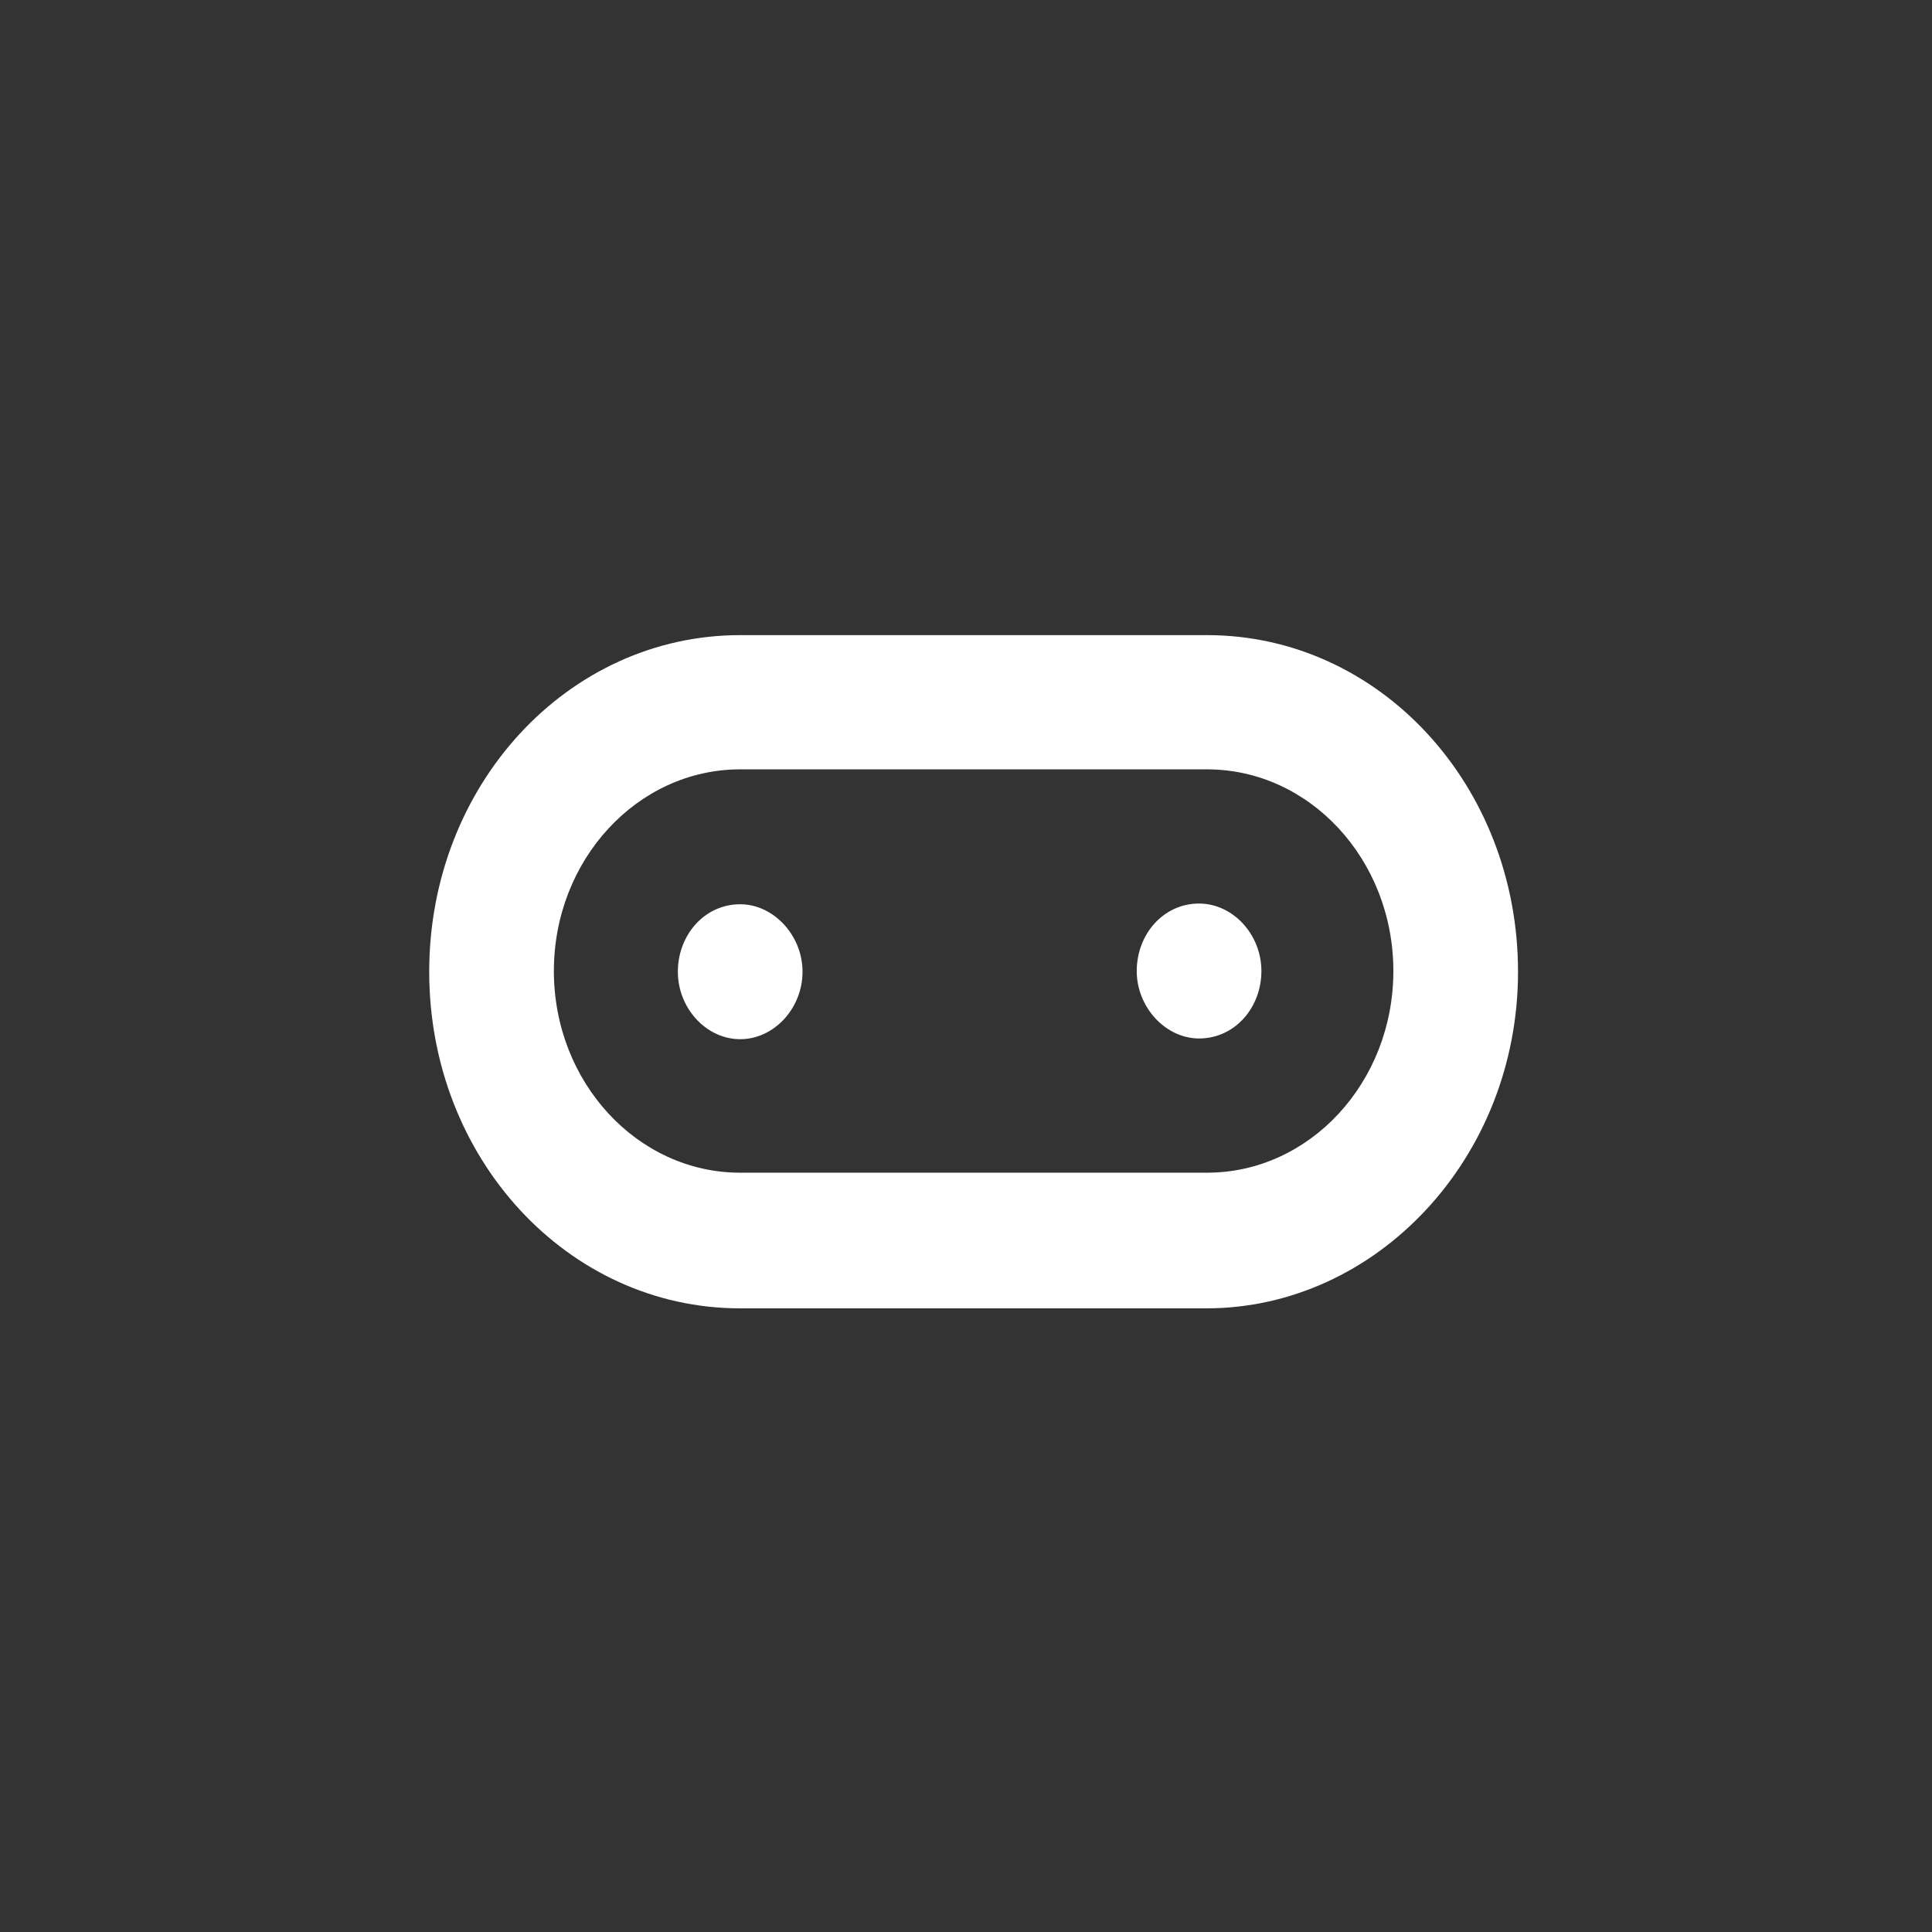 <svg width="70" height="70" viewBox="0 0 70 70" fill="none" xmlns="http://www.w3.org/2000/svg">
<rect x="0" y="0" width="70" height="70" fill="#333333" stroke="none"/>
<path d="M43.444 37.626C44.742 37.626 45.703 36.508 45.703 35.182C45.703 33.856 44.67 32.737 43.444 32.737C42.147 32.737 41.186 33.856 41.186 35.182C41.186 36.508 42.243 37.626 43.444 37.626ZM26.819 32.763C25.521 32.763 24.56 33.882 24.56 35.208C24.56 36.534 25.593 37.652 26.819 37.652C28.044 37.652 29.077 36.534 29.077 35.208C29.077 33.882 28.02 32.763 26.819 32.763ZM26.819 27.875C23.095 27.875 20.068 31.151 20.068 35.182C20.068 39.213 23.095 42.489 26.819 42.489H43.733C47.457 42.489 50.484 39.213 50.484 35.182C50.484 31.151 47.457 27.875 43.733 27.875H26.819ZM43.709 47.404H26.819C20.572 47.404 15.551 41.969 15.551 35.208C15.551 28.447 20.572 23.012 26.819 23.012H43.733C49.979 23.012 55.001 28.447 55.001 35.208C55.001 41.969 49.859 47.404 43.709 47.404Z" fill="white"/>
</svg>
